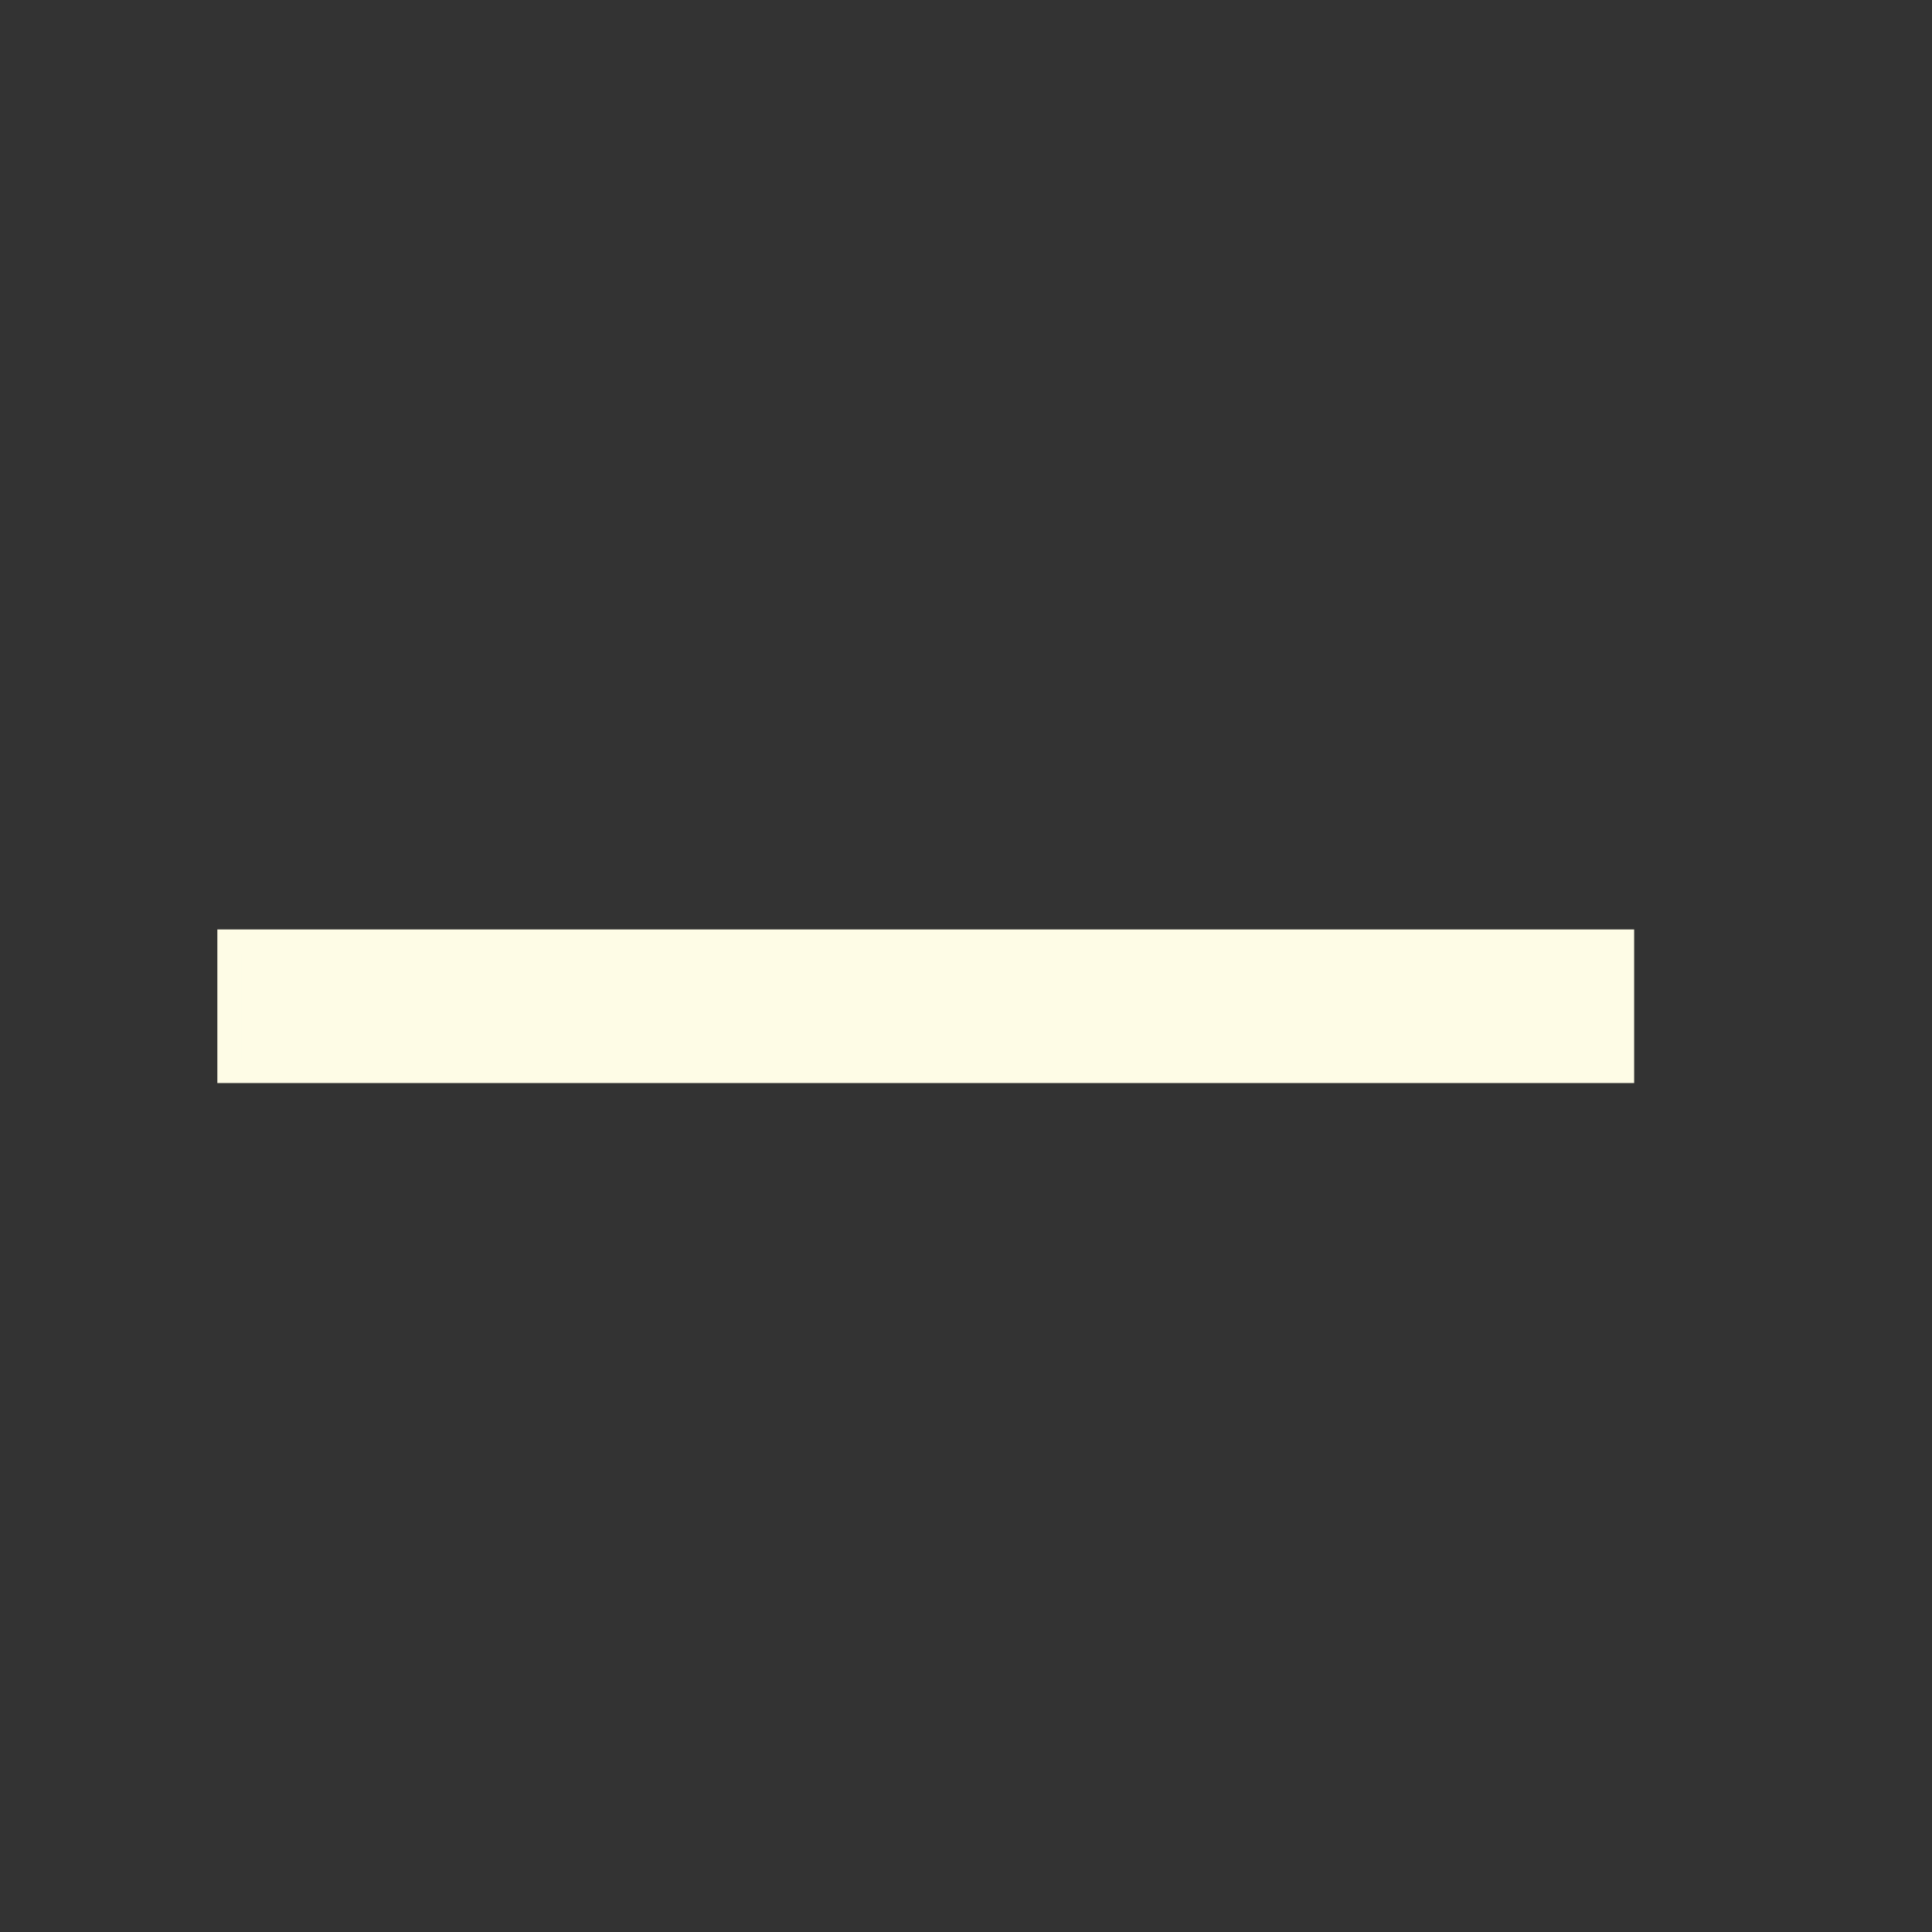 <svg width="24" height="24" viewBox="0 0 24 24" fill="none" xmlns="http://www.w3.org/2000/svg">
<rect x="0" y="0" width="24" height="24" fill="#333333" stroke="none"/>
<path d="M2.85 13.154V13.304H3H10.846H12.154H20H20.15V13.154V11.846V11.696H20H12.154H10.846H3H2.85V11.846V13.154Z" fill="#FEFCE6" stroke="#FEFCE6" stroke-width="0.3"/>
</svg>
